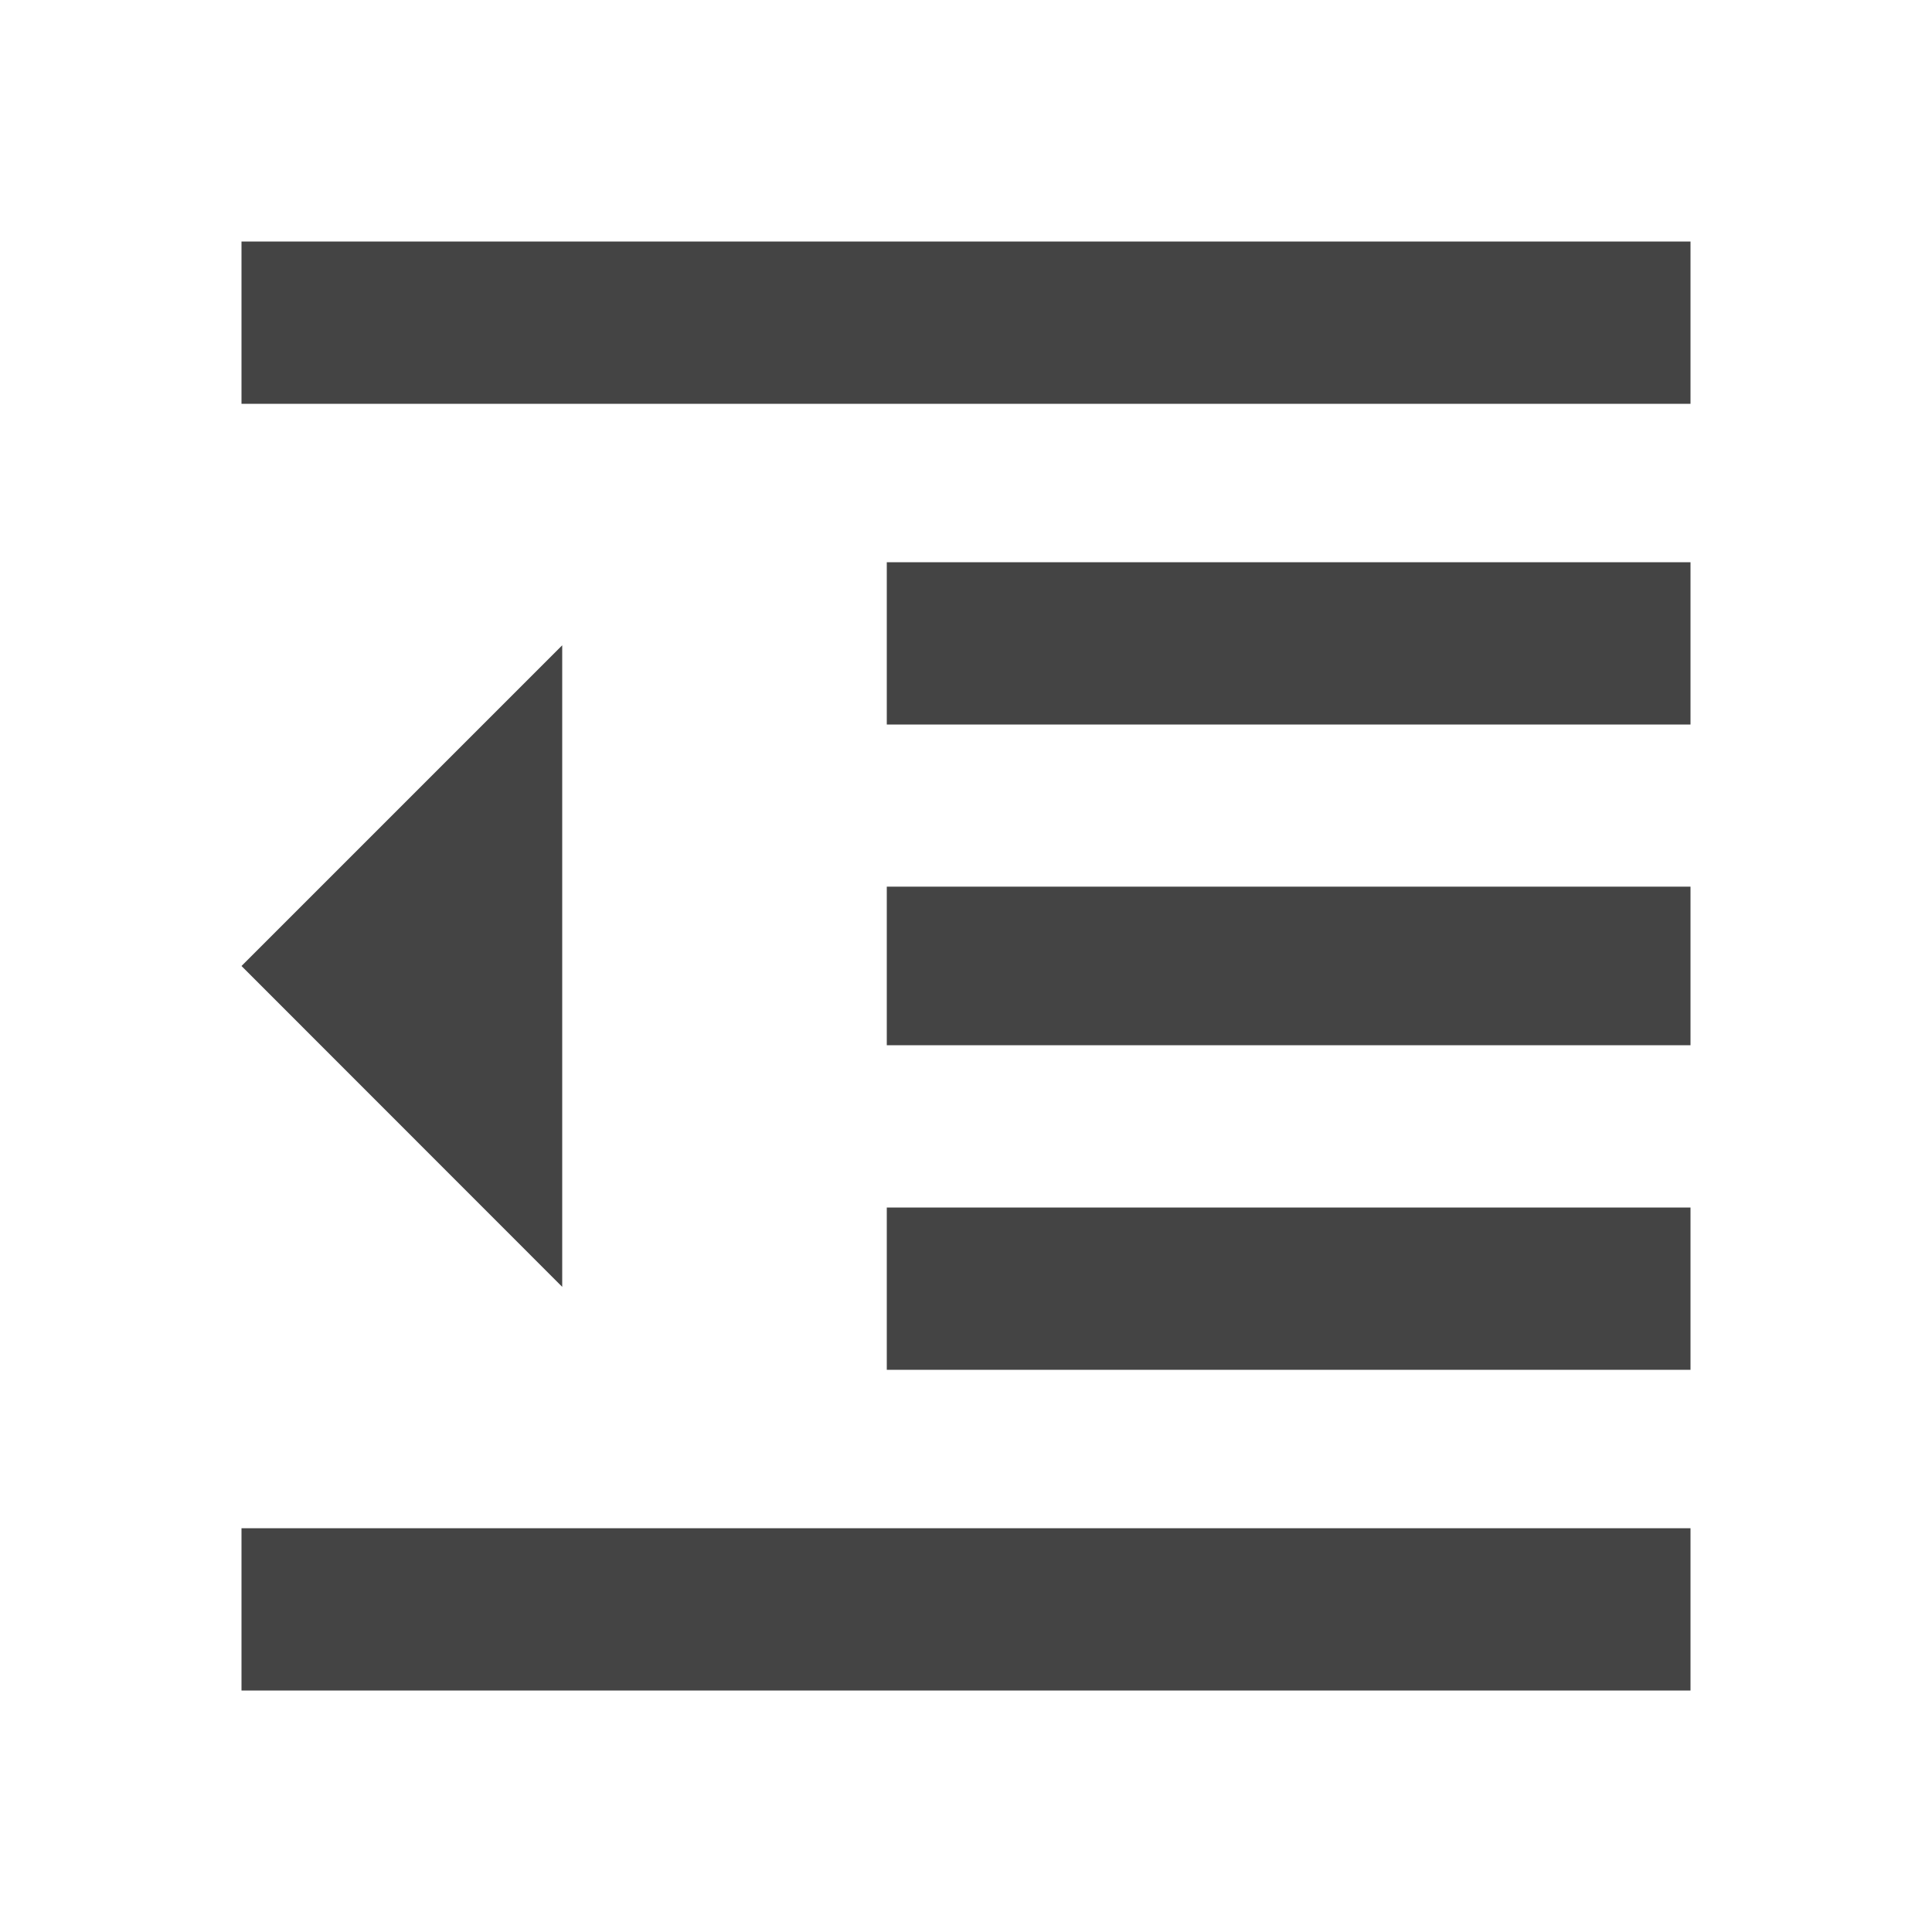 <?xml version="1.0"?><svg xmlns="http://www.w3.org/2000/svg" width="40" height="40" viewBox="0 0 40 40"><path fill="#444" d="m18.36 21.64v-3.283h16.64v3.283h-16.64z m0-6.64v-3.36h16.64v3.36h-16.64z m-13.36-10h30v3.36h-30v-3.36z m0 30v-3.36h30v3.36h-30z m0-15l6.64-6.64v13.283z m13.36 8.36v-3.36h16.64v3.36h-16.64z"></path></svg>